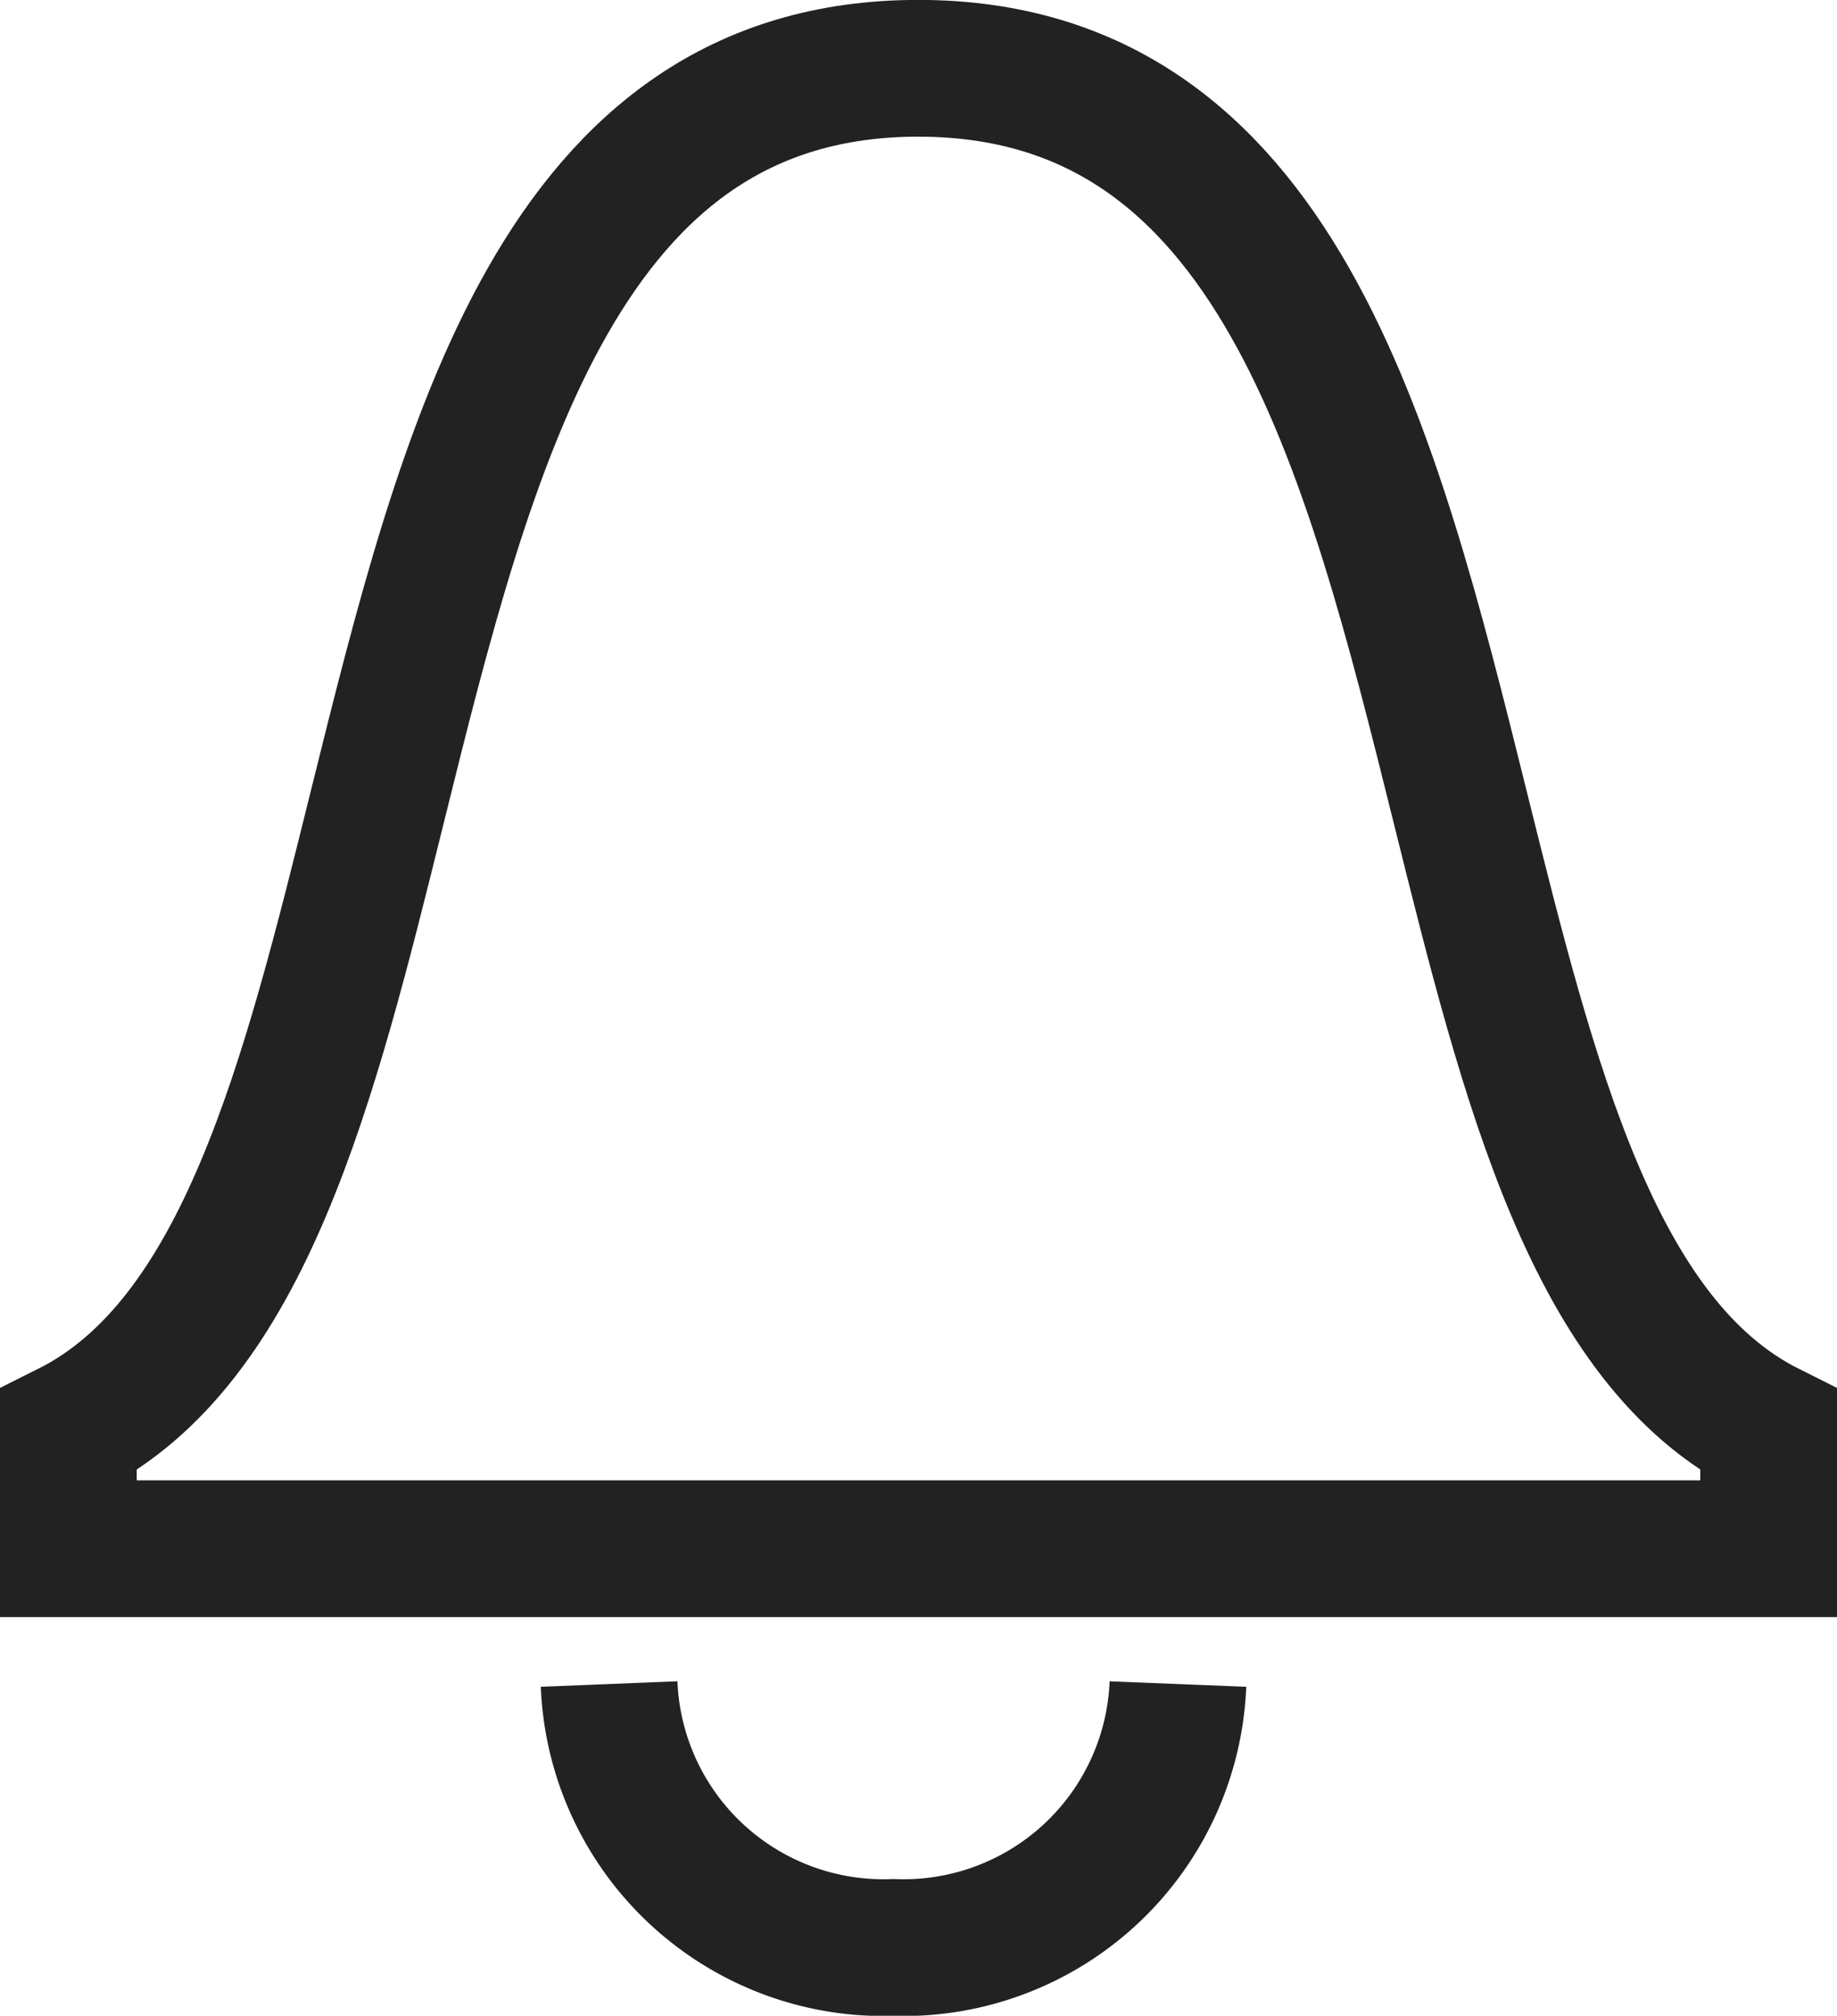 <svg xmlns="http://www.w3.org/2000/svg" width="20.152" height="22.108" viewBox="0 0 20.152 22.108">
  <g id="Group_5664" data-name="Group 5664" transform="translate(0.751 0.75)">
    <path id="Path_16716" data-name="Path 16716" d="M-496.069,849.934a3.012,3.012,0,0,0,3.12,2.889,3.012,3.012,0,0,0,3.12-2.889" transform="translate(502 -832.214)" fill="none" stroke="#222" stroke-miterlimit="10" stroke-width="1.5" fill-rule="evenodd"/>
    <path id="Path_16717" data-name="Path 16717" d="M-521.323,790.735h18.652v-1.3c-1.924-.962-2.63-3.806-3.377-6.808-.994-4-2.021-8.127-5.949-8.129s-4.95,4.123-5.94,8.113c-.746,3.009-1.454,5.859-3.386,6.824v1.3Z" transform="translate(521.322 -774.499)" fill="none" stroke="#222" stroke-miterlimit="10" stroke-width="1.5" fill-rule="evenodd"/>
  </g>
</svg>

